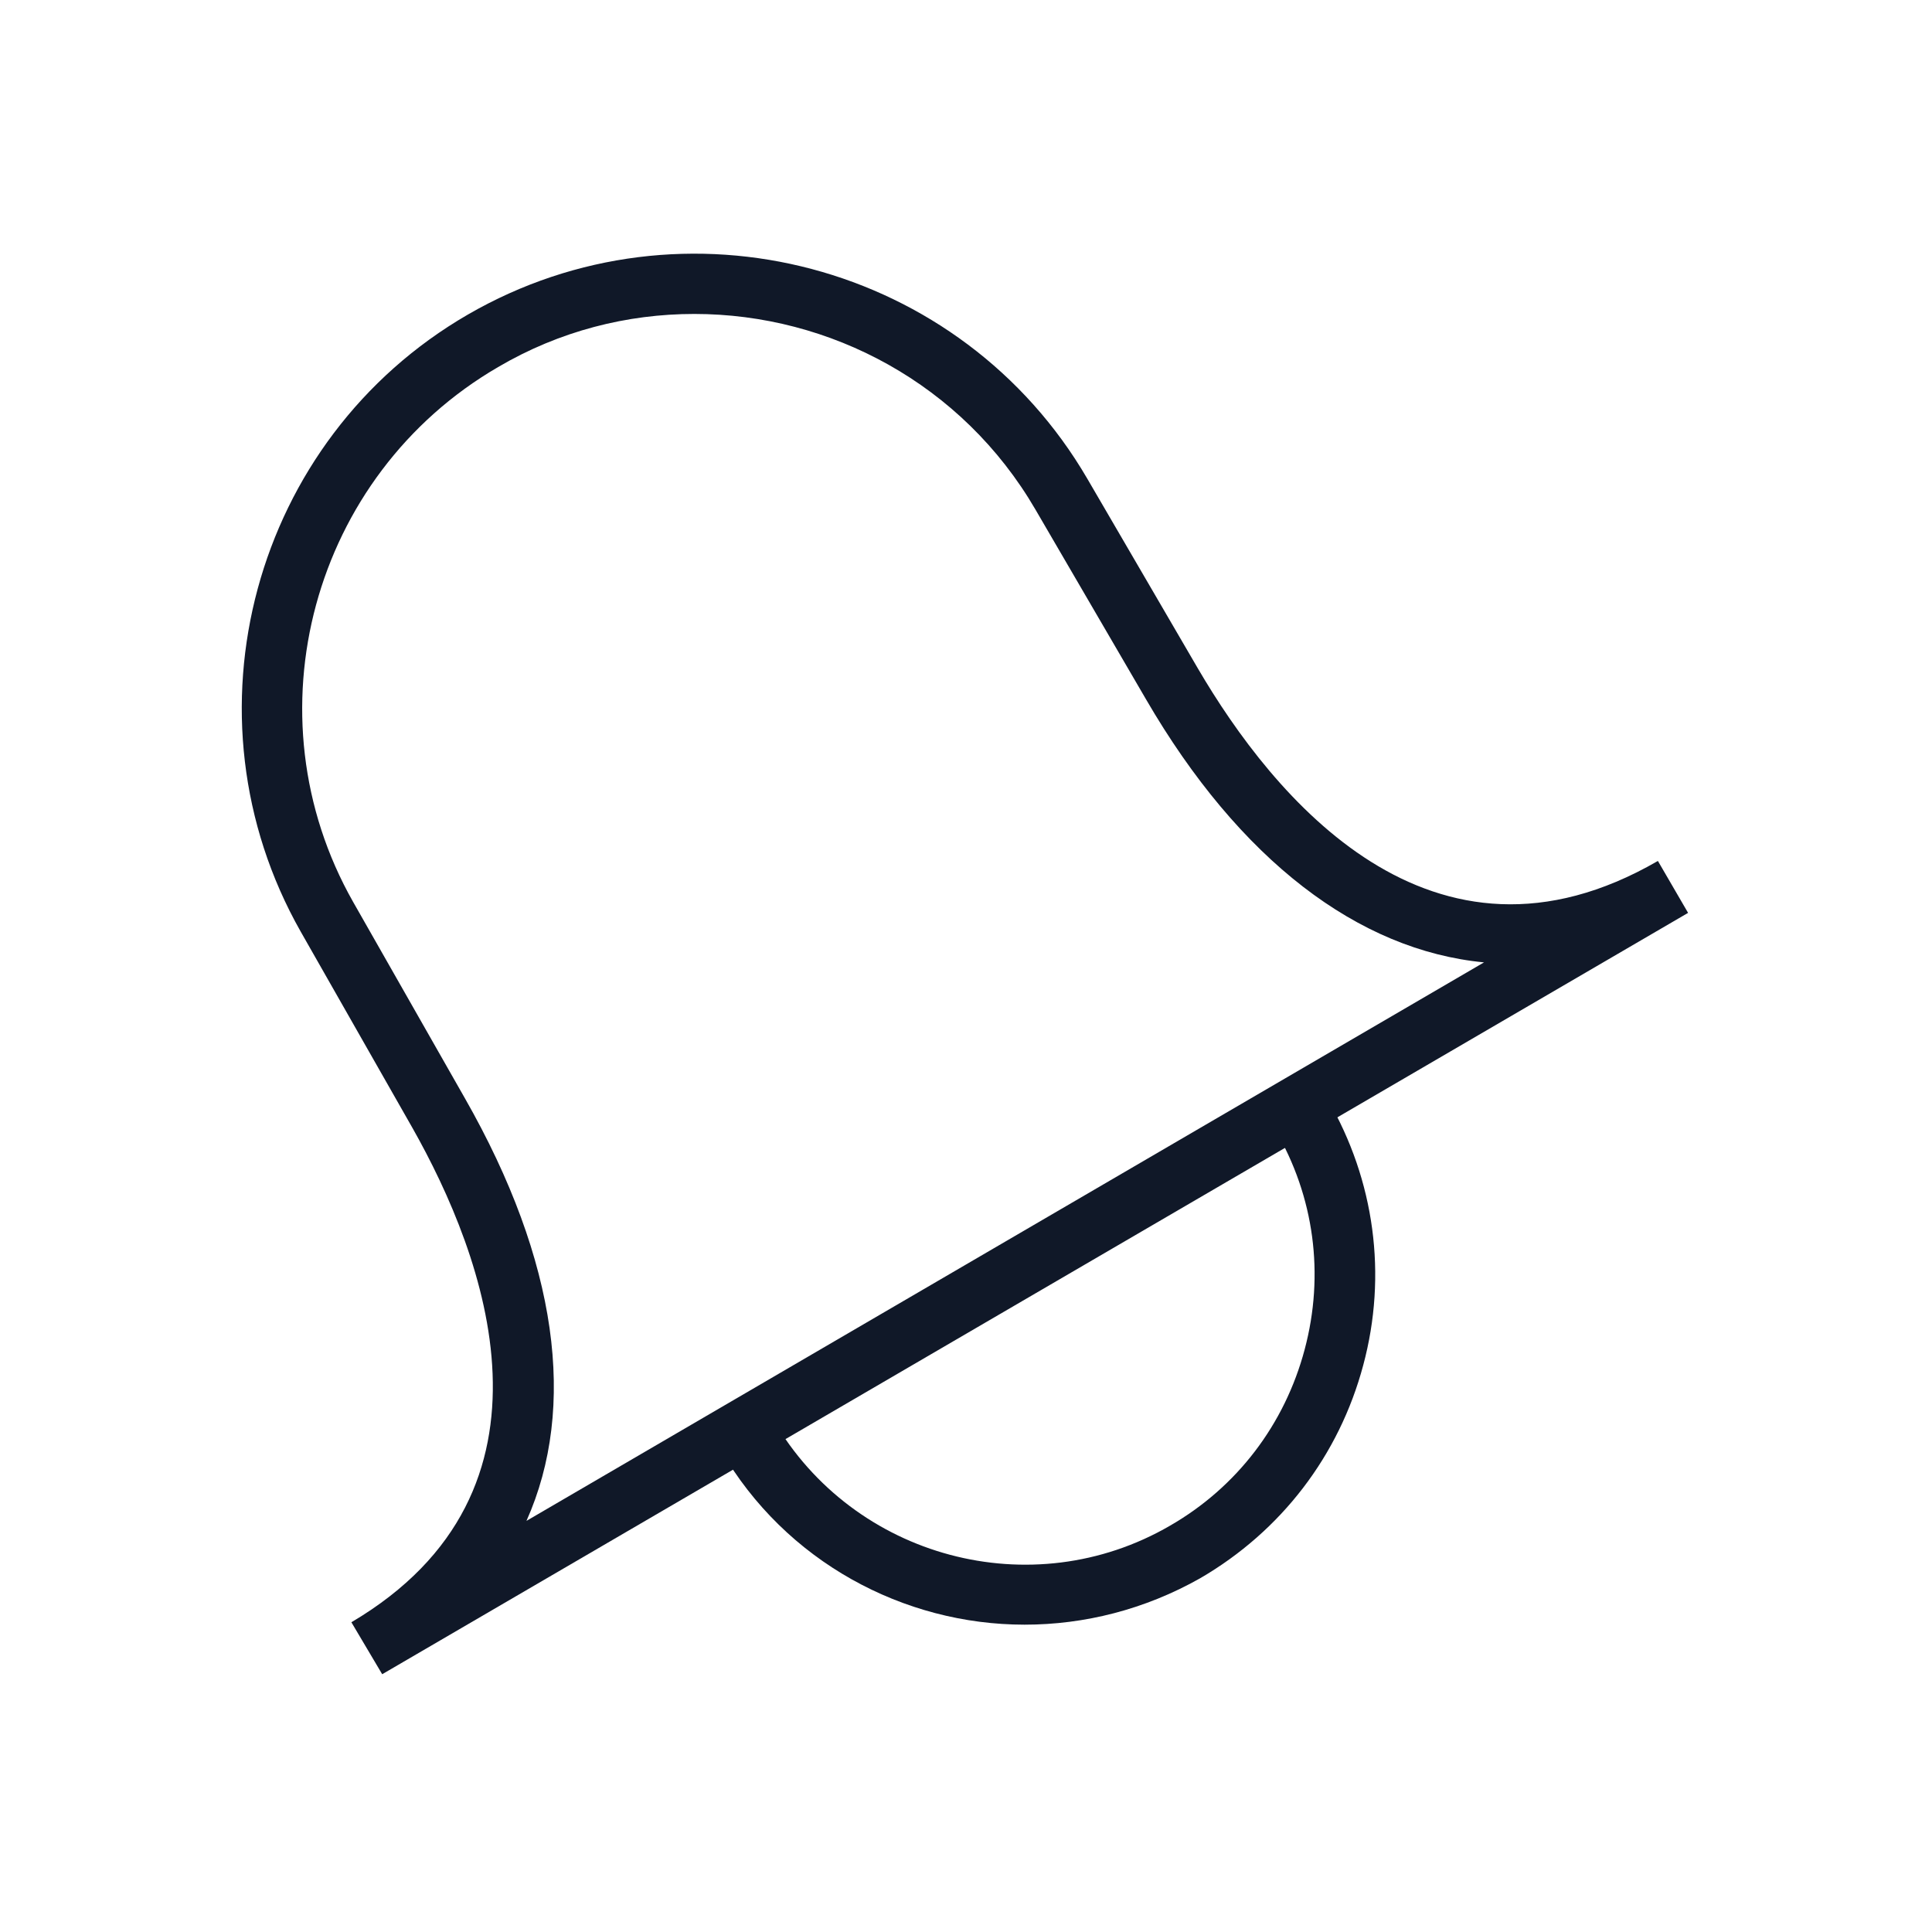 <?xml version="1.0" encoding="UTF-8"?>
<svg width="40px" height="40px" viewBox="0 0 40 40" version="1.1" xmlns="http://www.w3.org/2000/svg" xmlns:xlink="http://www.w3.org/1999/xlink">
    <!-- Generator: Sketch 57.1 (83088) - https://sketch.com -->
    <title>096-B40px</title>
    <desc>Created with Sketch.</desc>
    <g id="096-B40px" stroke="none" stroke-width="1" fill="none" fill-rule="evenodd">
        <g>
            <g id="Group" transform="translate(5, 5)" fill="#101828" fill-rule="nonzero">
                <path d="M2.913,29.663 L2.275,28.587 C6.888,25.863 5.037,21 3.538,18.35 L1.225,14.287 C-1.312,9.812 0.237,4.088 4.688,1.512 C9.162,-1.075 14.912,0.45 17.512,4.912 L19.8,8.838 C21.35,11.488 24.637,15.537 29.325,12.825 L29.95,13.9 L29.95,13.9 L2.913,29.663 Z M9.375,1.5 C7.987,1.5 6.588,1.85 5.312,2.6 C1.462,4.838 0.113,9.8 2.312,13.675 L4.625,17.738 C6.55,21.113 6.95,24.137 5.9,26.488 L25.725,14.925 C23.125,14.675 20.663,12.812 18.725,9.475 L16.438,5.55 C14.925,2.95 12.188,1.5 9.375,1.5 Z" id="Shape"></path>
                <path d="M16.212,28.637 C13.713,28.637 11.262,27.337 9.925,25.025 L11.012,24.4 C12.675,27.262 16.363,28.25 19.225,26.587 C20.613,25.788 21.6,24.488 22.012,22.938 C22.425,21.387 22.212,19.775 21.4,18.387 L22.488,17.762 C23.462,19.438 23.725,21.4 23.225,23.262 C22.725,25.137 21.525,26.7 19.85,27.675 C18.7,28.325 17.45,28.637 16.212,28.637 Z" id="Path"></path>
            </g>
            <rect id="Rectangle" x="0" y="0" width="40" height="40"></rect>
        </g>
    </g>
</svg>